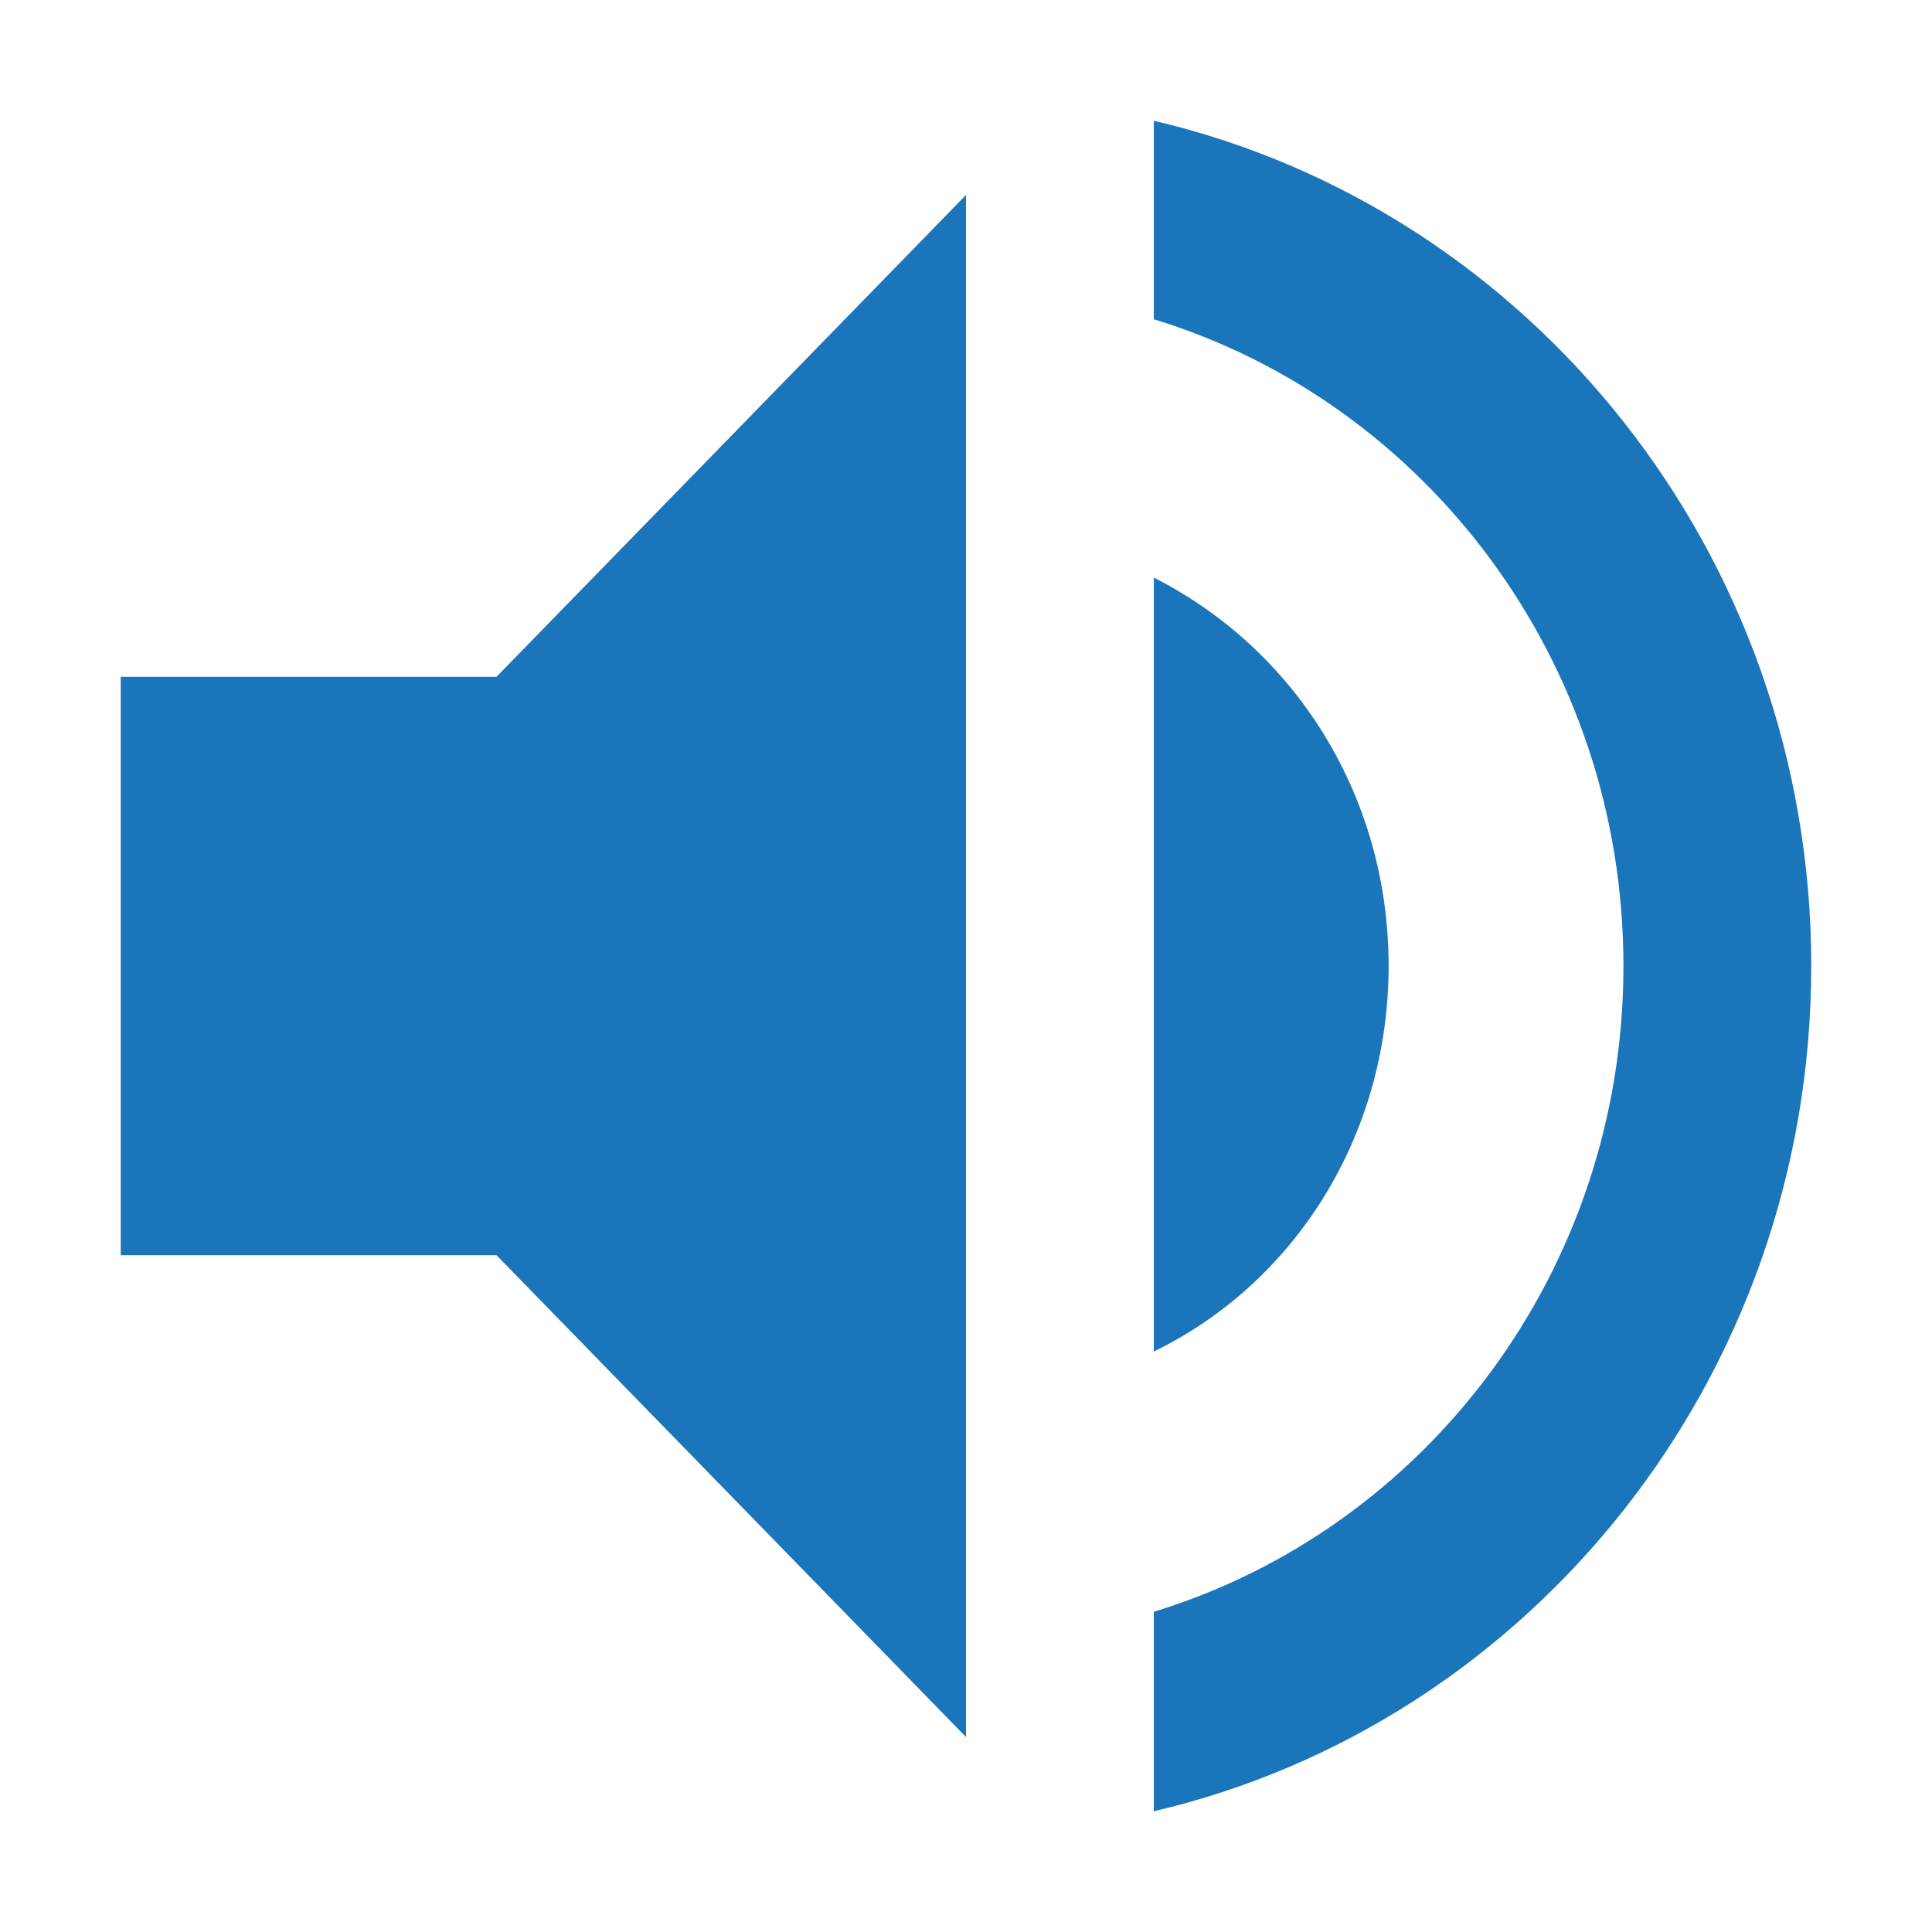 <svg width="24" height="24" viewBox="0 0 24 24" fill="none" xmlns="http://www.w3.org/2000/svg">
<path d="M14.333 1.5V3.966C17.705 4.996 20.167 8.205 20.167 12C20.167 15.795 17.705 18.992 14.333 20.022V22.5C19 21.41 22.5 17.124 22.5 12C22.5 6.876 19 2.59 14.333 1.5ZM17.25 12C17.25 9.881 16.083 8.061 14.333 7.175V16.789C16.083 15.939 17.25 14.107 17.25 12ZM1.5 8.408V15.592H6.167L12 21.578V2.422L6.167 8.408H1.5Z" fill="#1B75BB"/>
</svg>
